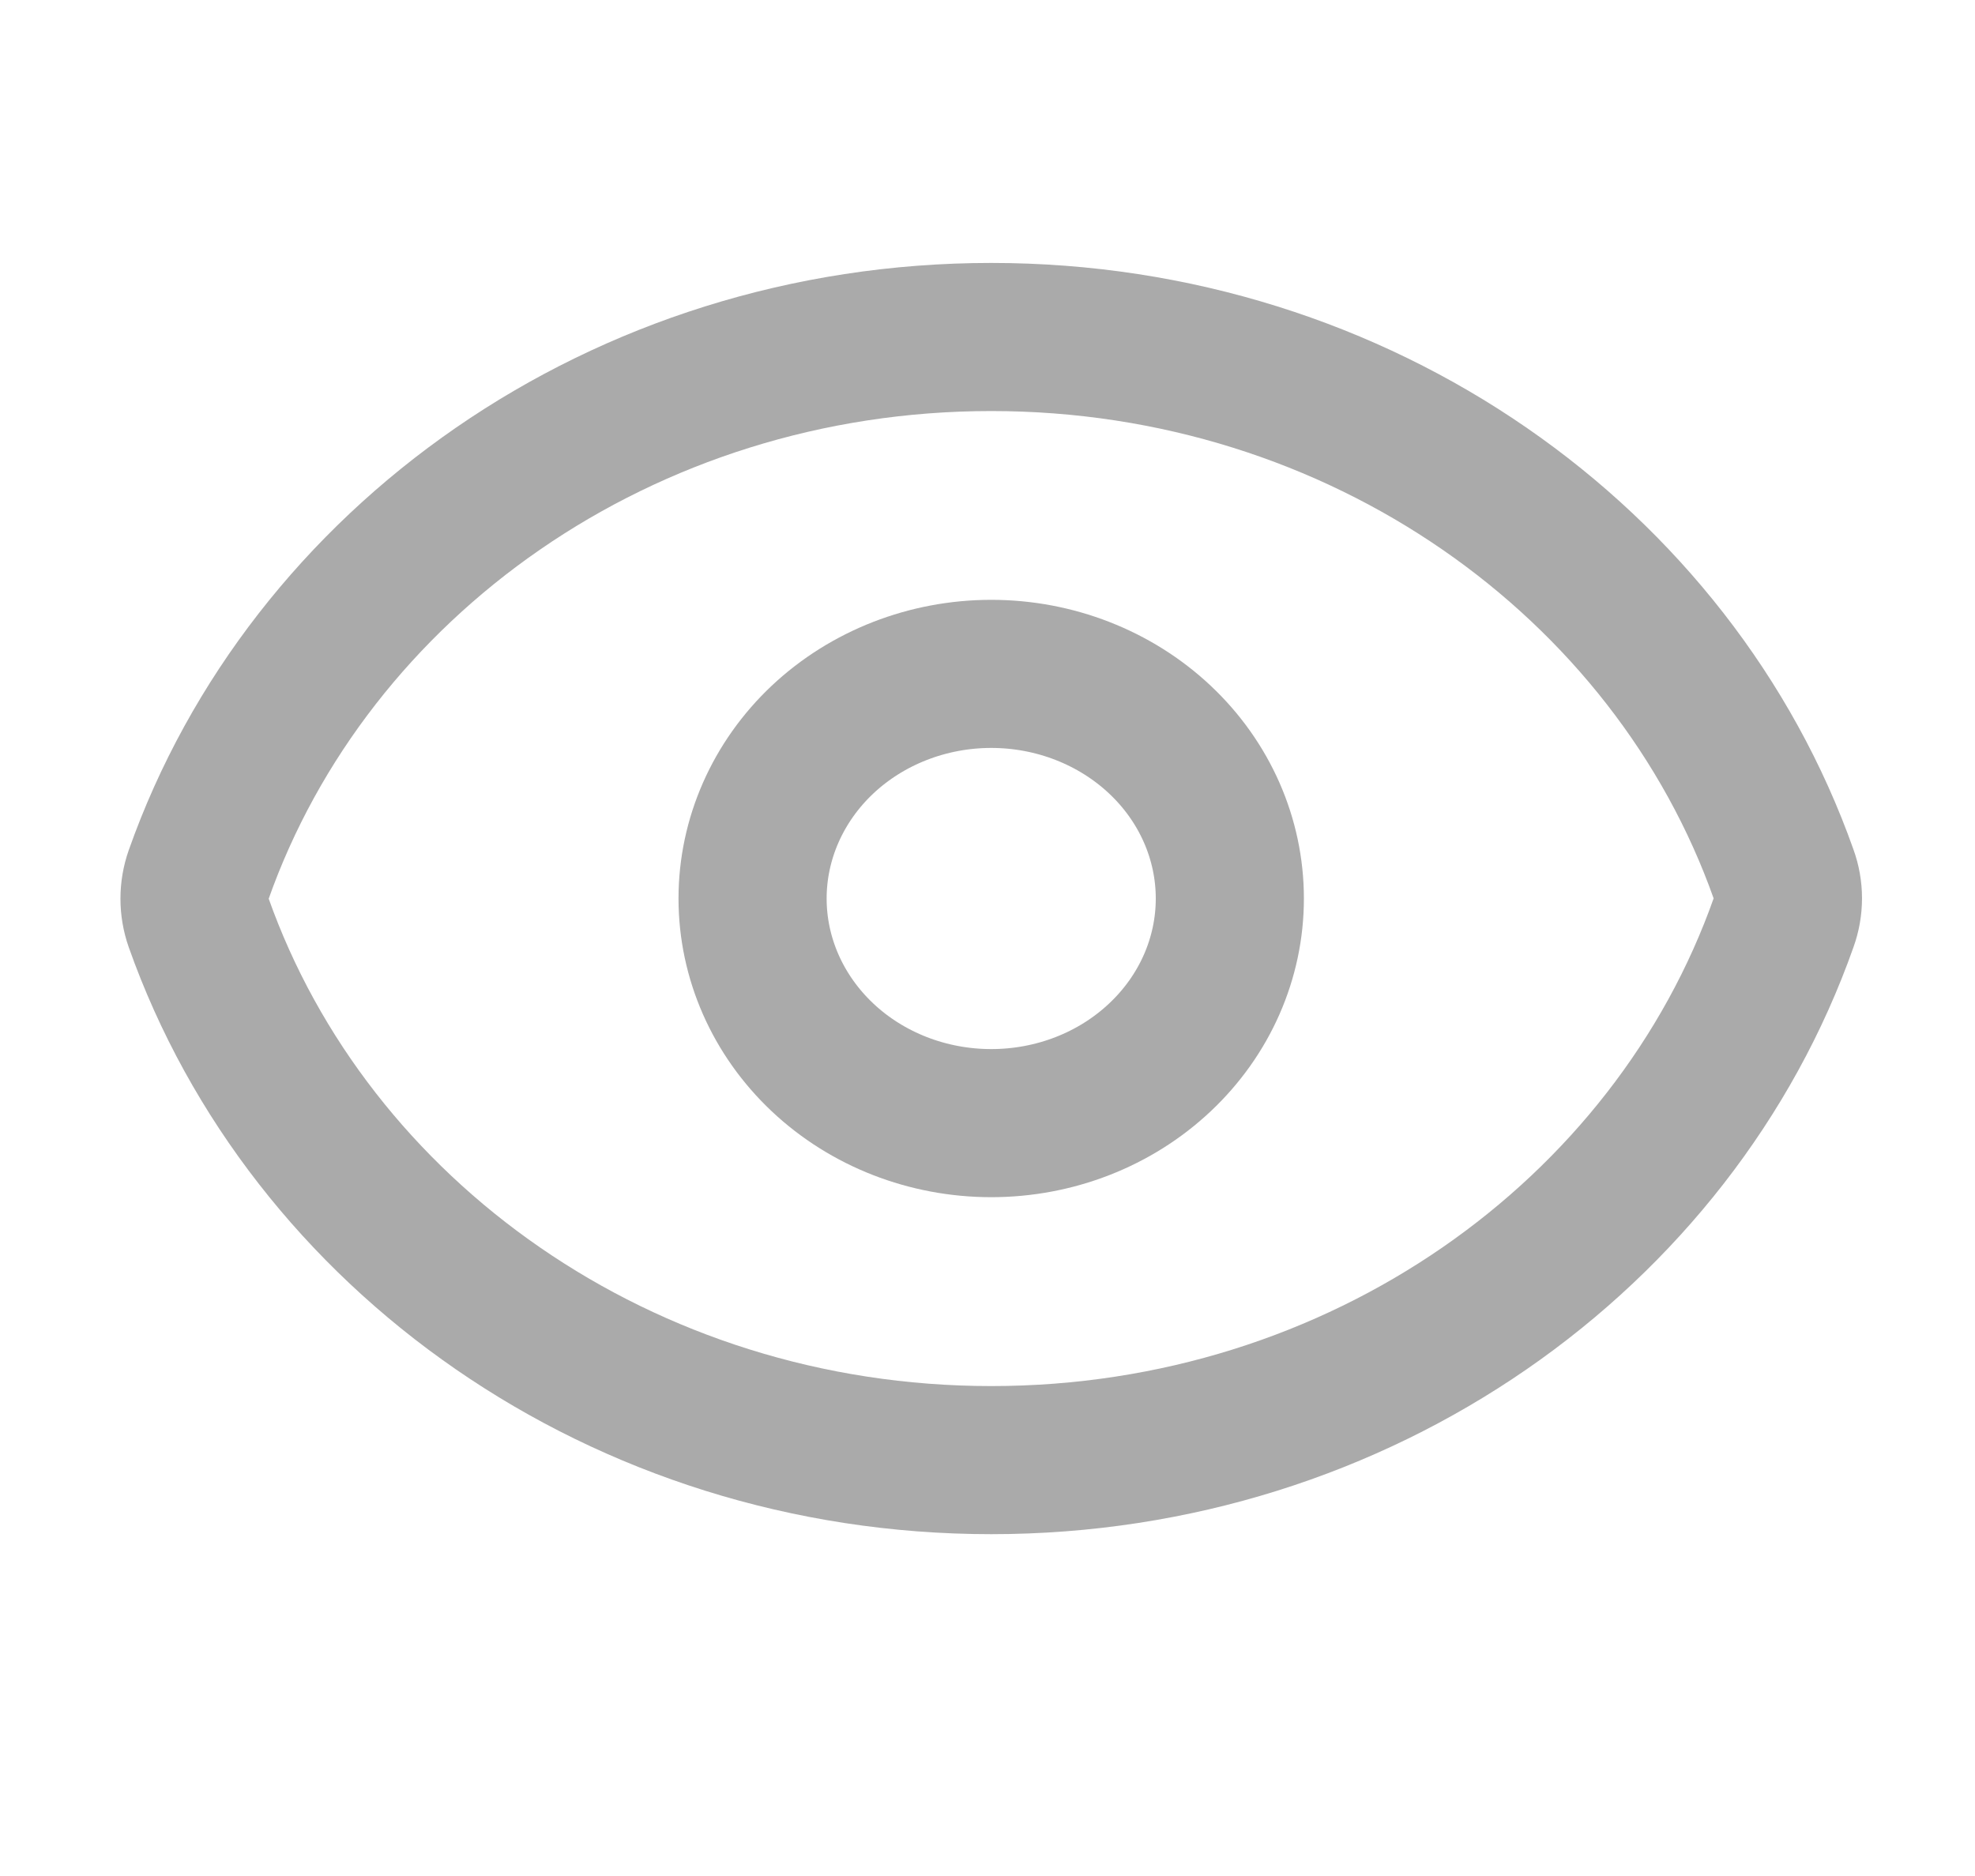 <svg width="20" height="19" viewBox="0 0 20 19" fill="none" xmlns="http://www.w3.org/2000/svg">
<path d="M2.011 9.344C1.956 9.187 1.956 9.017 2.011 8.86C3.129 5.695 6.3 3.413 10.038 3.413C13.774 3.413 16.944 5.693 18.063 8.856C18.12 9.013 18.12 9.183 18.063 9.341C16.947 12.505 13.775 14.788 10.038 14.788C6.302 14.788 3.131 12.507 2.011 9.344Z" stroke="#AAAAAA" stroke-width="1.5" stroke-linecap="round" stroke-linejoin="round"/>
<path d="M12.454 9.1C12.454 9.704 12.2 10.282 11.746 10.709C11.293 11.136 10.679 11.375 10.038 11.375C9.397 11.375 8.782 11.136 8.329 10.709C7.876 10.282 7.621 9.704 7.621 9.1C7.621 8.497 7.876 7.918 8.329 7.491C8.782 7.065 9.397 6.825 10.038 6.825C10.679 6.825 11.293 7.065 11.746 7.491C12.2 7.918 12.454 8.497 12.454 9.1Z" stroke="#AAAAAA" stroke-width="1.5" stroke-linecap="round" stroke-linejoin="round"/>
</svg>
